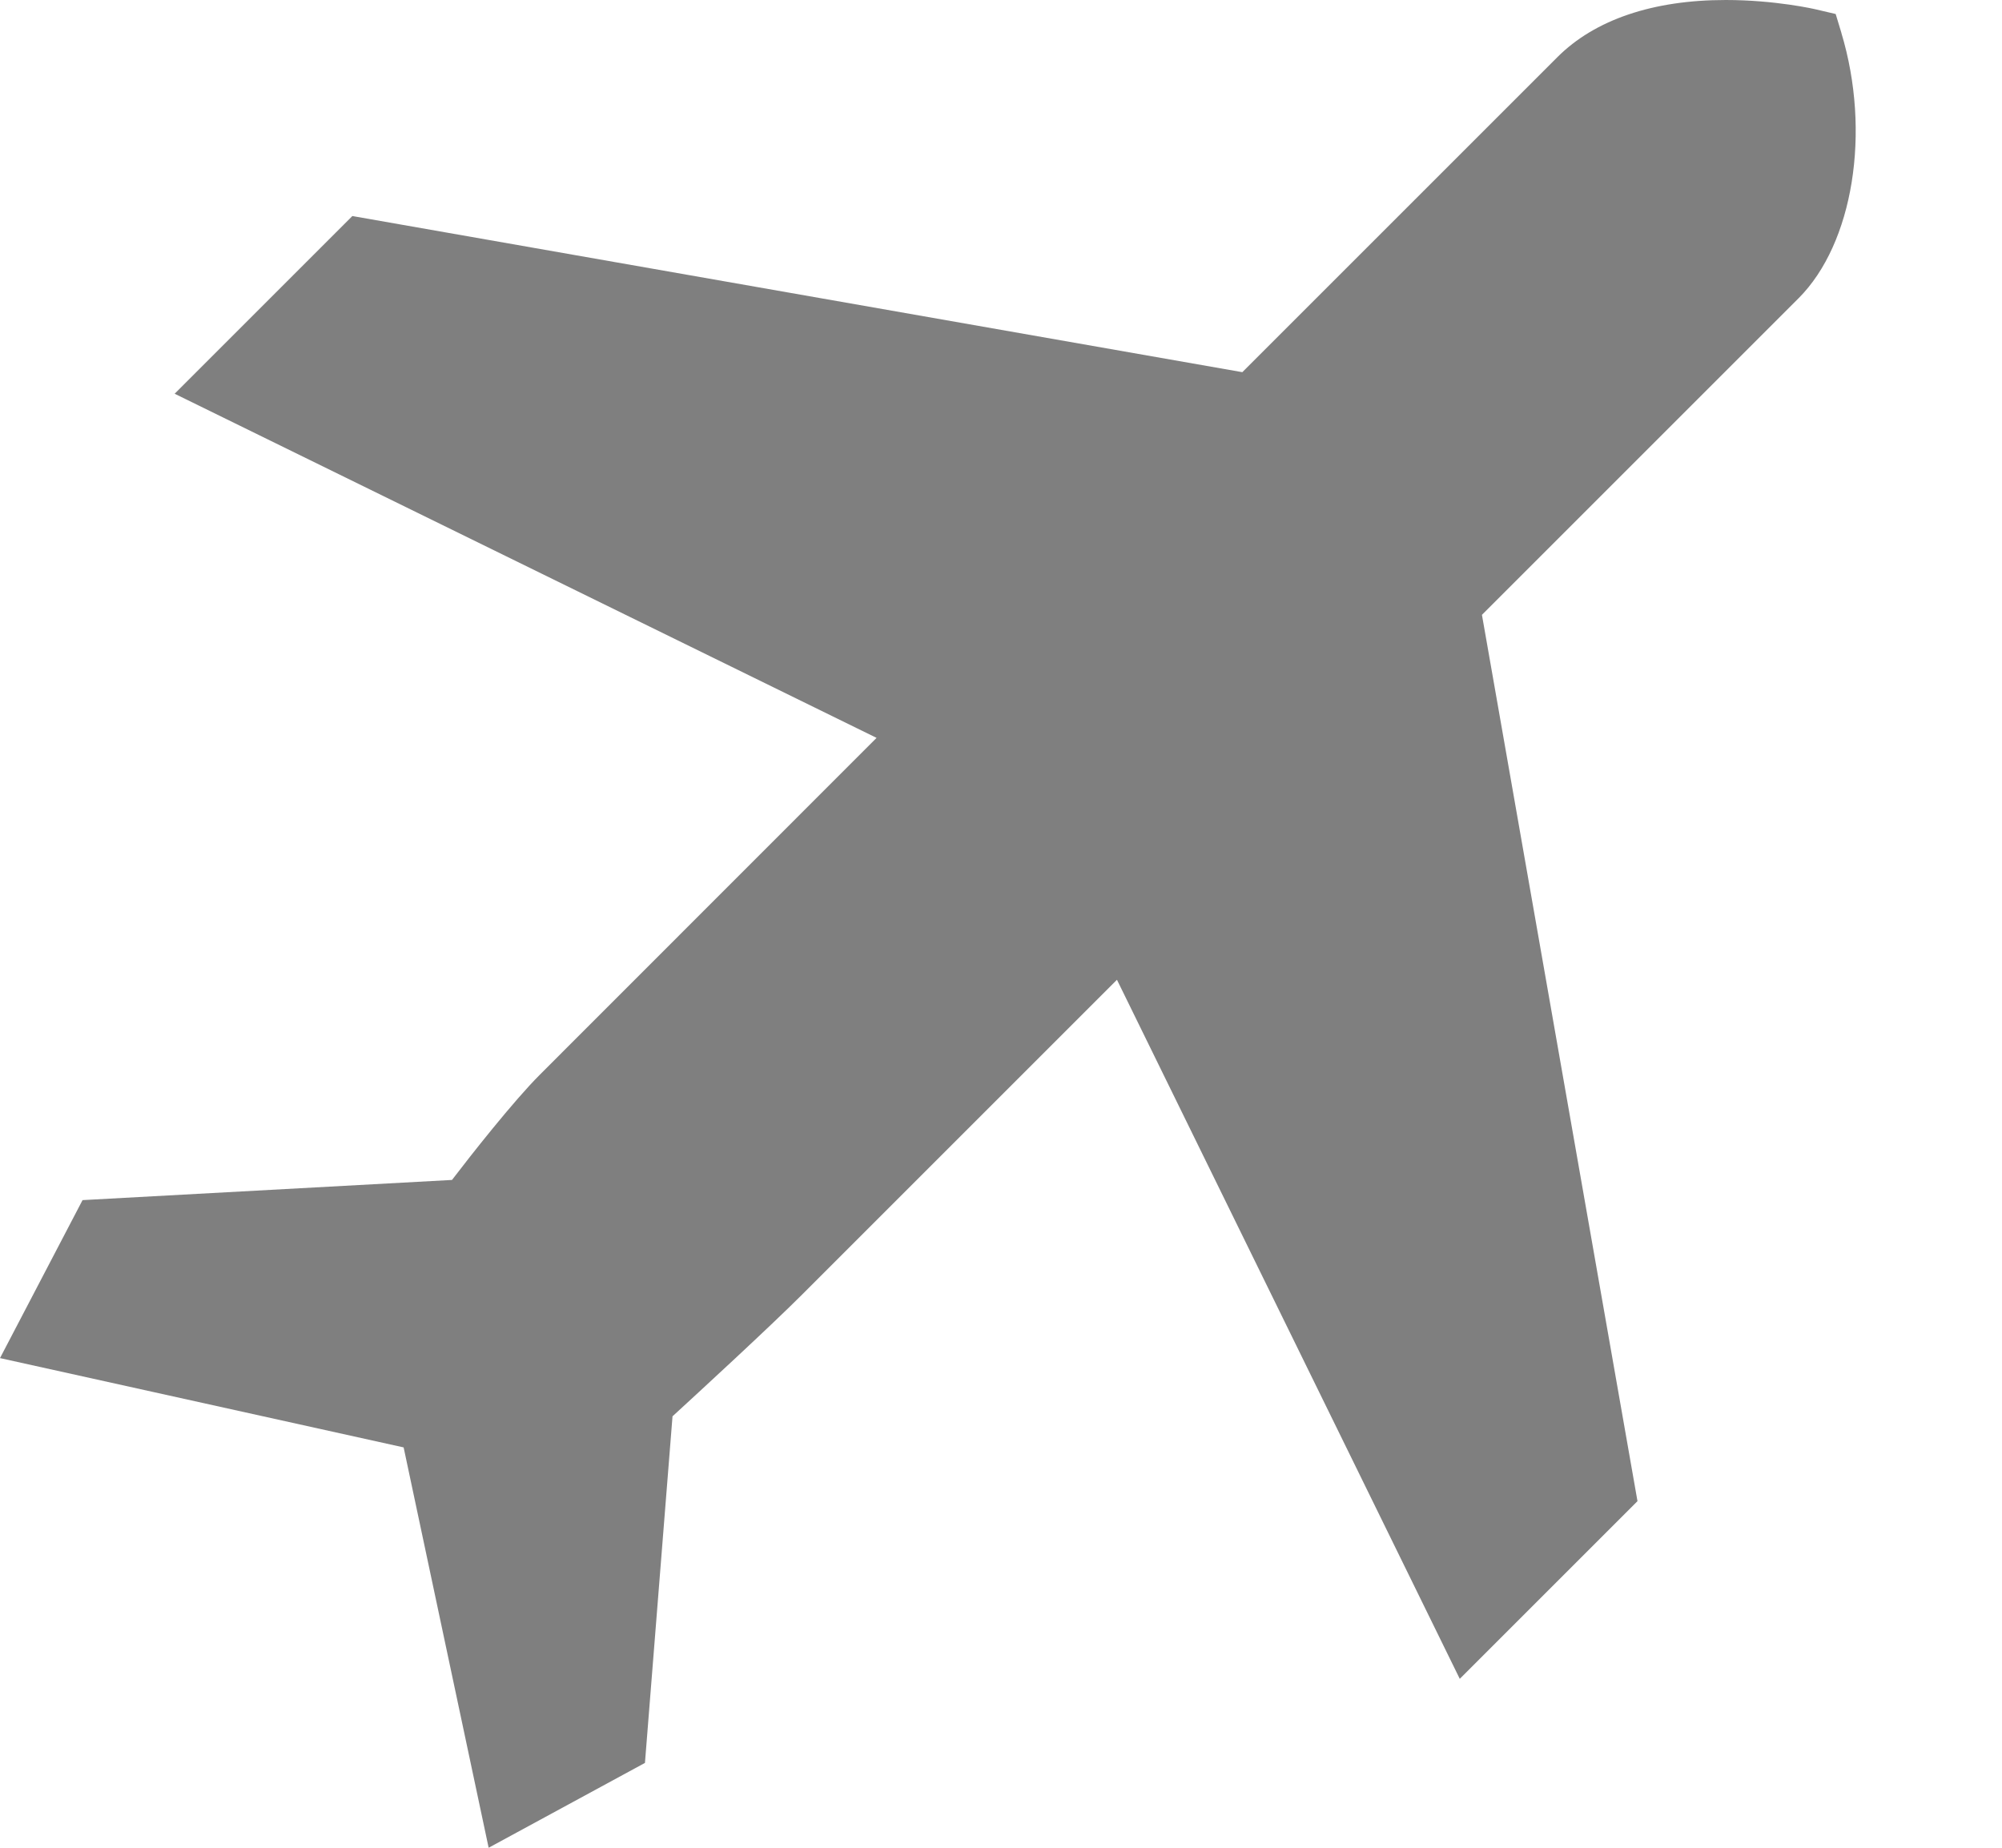 <svg width="13" height="12" viewBox="0 0 13 12" fill="none" xmlns="http://www.w3.org/2000/svg">
<path d="M11.957 0.213L11.92 0.091L11.796 0.062C11.785 0.059 11.528 0 11.206 0C10.733 0 10.356 0.128 10.113 0.371L8.067 2.417L2.288 1.403L1.134 2.557L5.692 4.792L3.506 6.979C3.334 7.151 3.058 7.502 2.935 7.663L0.536 7.794L0 8.82L2.621 9.4L3.173 12L4.188 11.449L4.367 9.198C4.537 9.042 4.996 8.62 5.211 8.405L7.253 6.363L9.479 10.903L10.633 9.749L9.623 3.993L11.679 1.937C12.034 1.582 12.151 0.857 11.957 0.214L11.957 0.213Z" fill="black" fill-opacity="0.5"/>
</svg>
